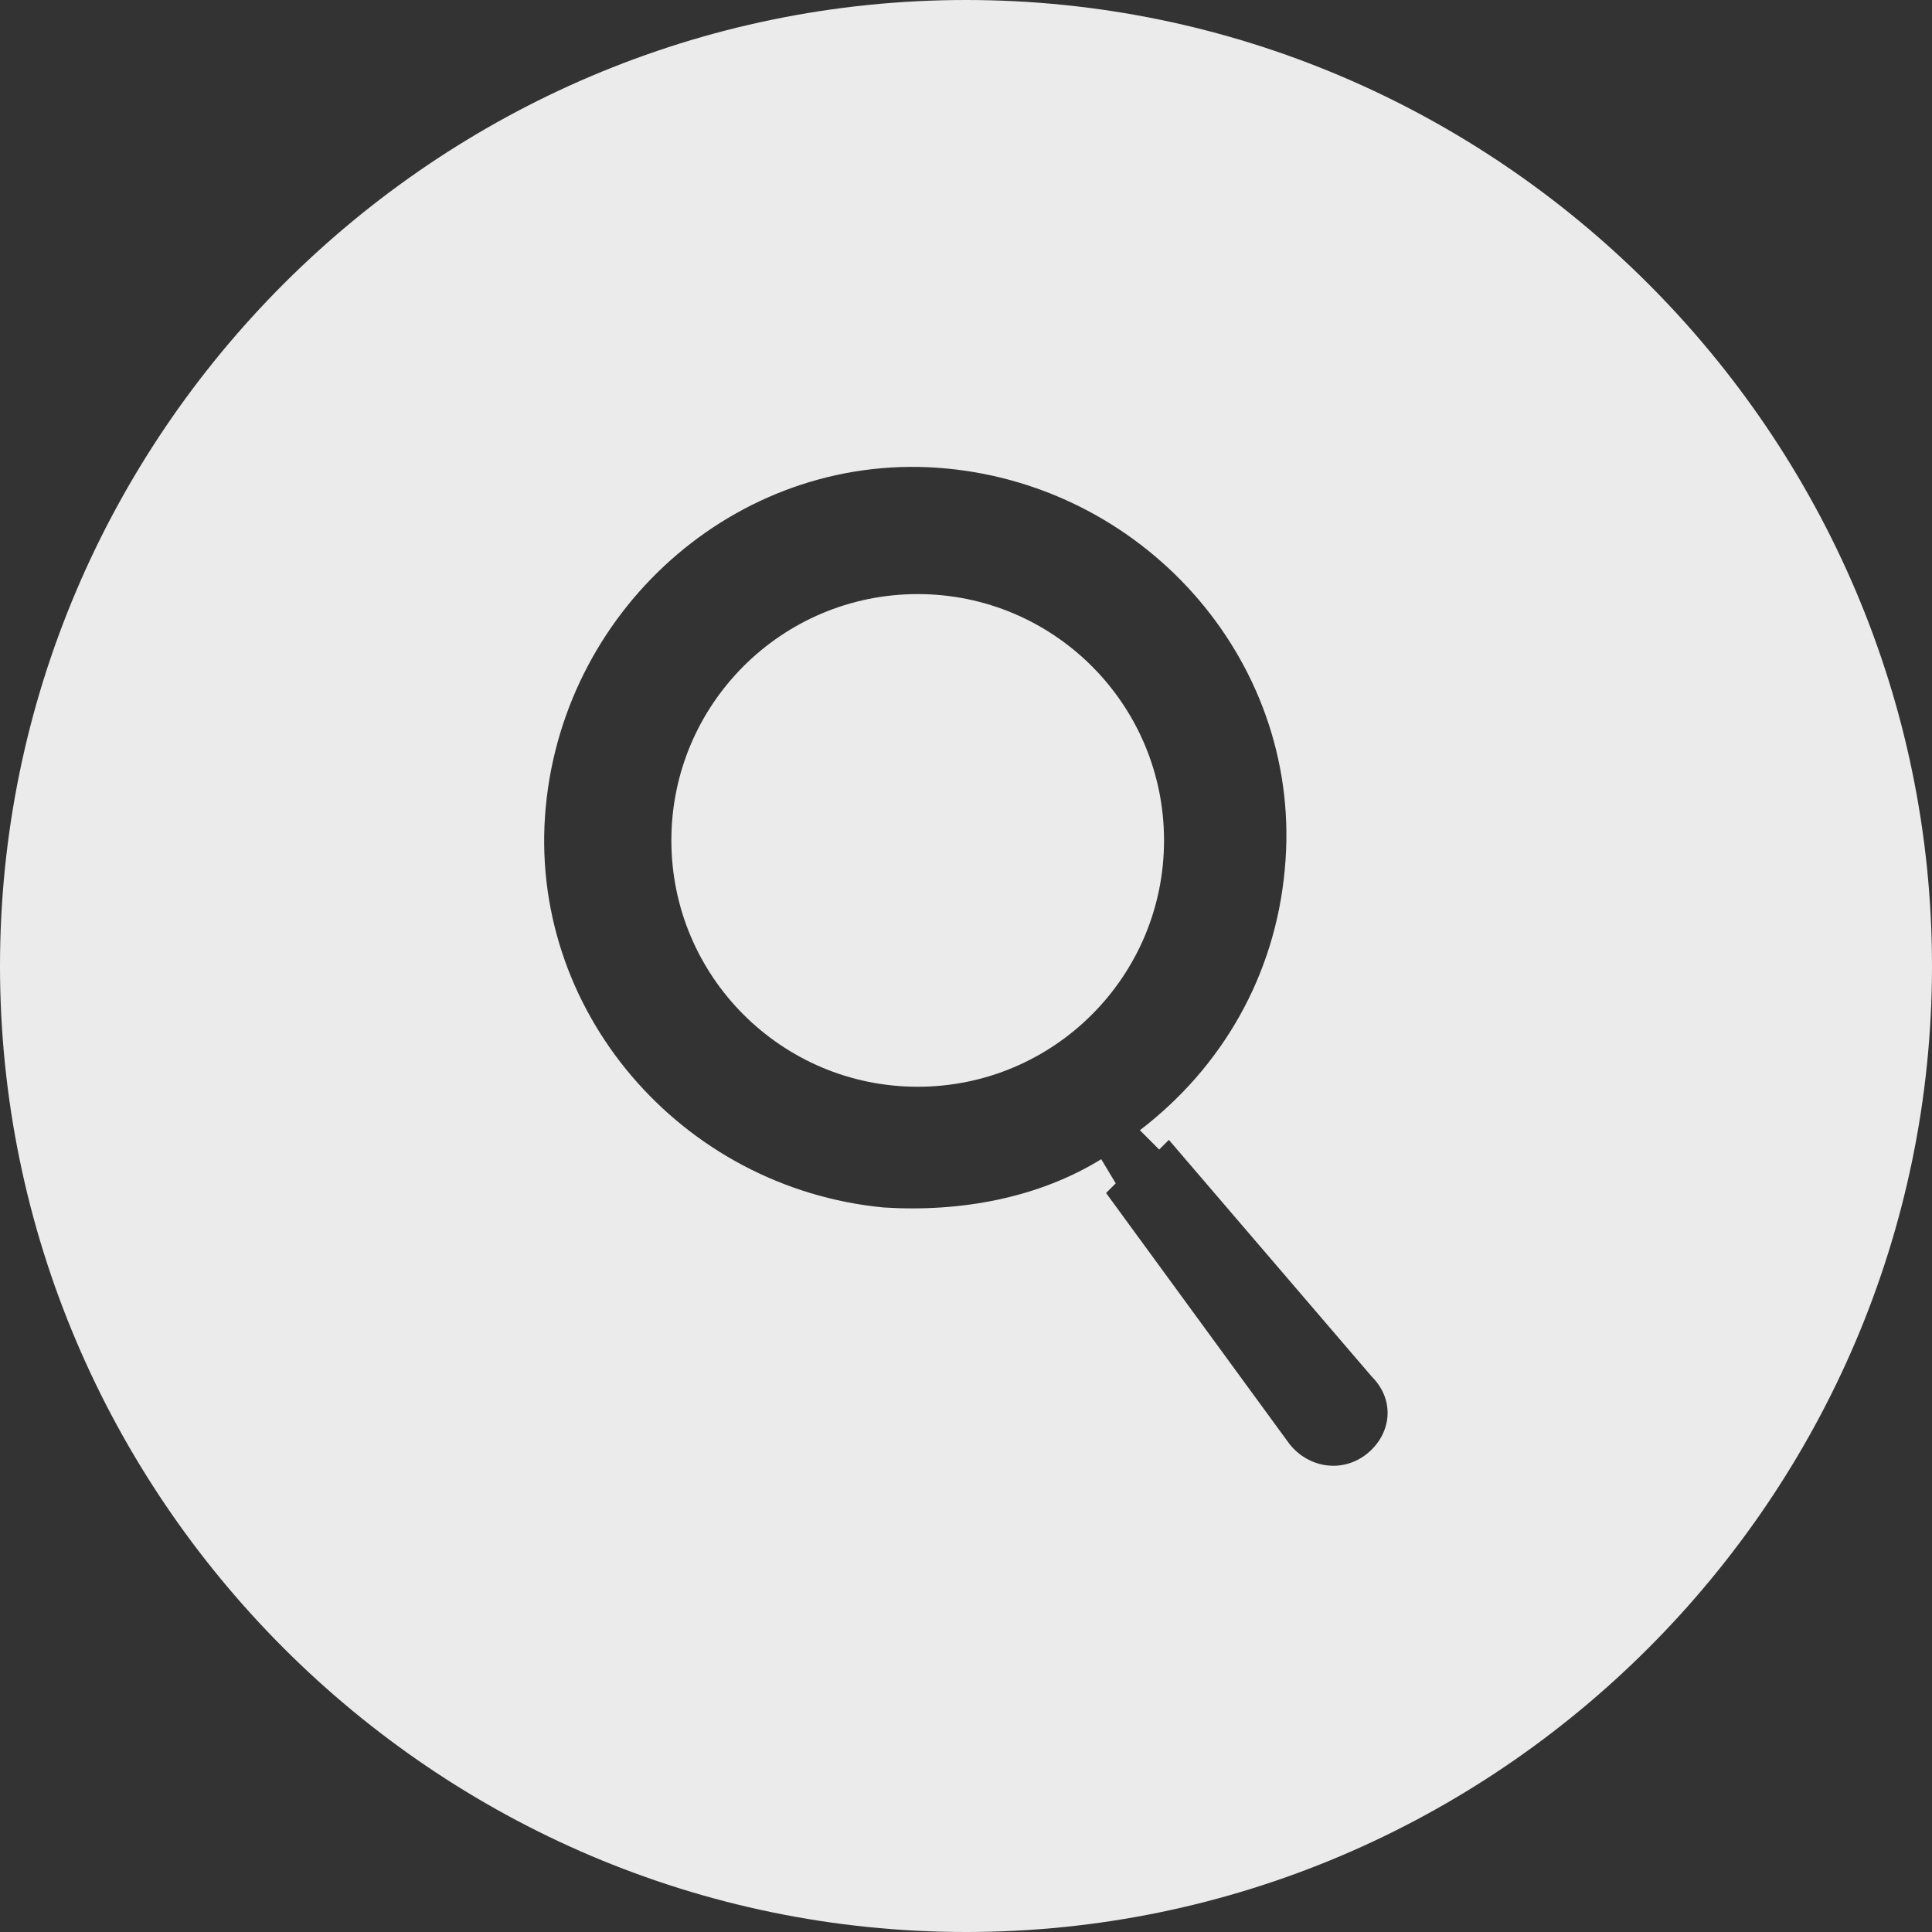 <?xml version="1.0" encoding="utf-8"?>
<!-- Generator: Adobe Illustrator 19.2.0, SVG Export Plug-In . SVG Version: 6.00 Build 0)  -->
<svg version="1.1" id="Warstwa_1" xmlns="http://www.w3.org/2000/svg" xmlns:xlink="http://www.w3.org/1999/xlink" x="0px" y="0px"
	 viewBox="0 0 40 40" style="enable-background:new 0 0 40 40;" xml:space="preserve">
<rect x="0" y="0" width="40" height="40" fill="#333333" stroke="none"/>
<style type="text/css">
	.st0{opacity:0.9;fill:#FFFFFF;}
</style>
<circle class="st0" cx="19" cy="17.4" r="5.1"/>
<path class="st0" d="M20,0C9,0,0,9,0,20c0,11,9,20,20,20c11,0,20-9,20-20C40,9,31,0,20,0z M28.3,30.1c-0.5,0.4-1.2,0.3-1.6-0.2
	l-3.8-5.2l0.2-0.2L22.8,24c-1.3,0.8-2.9,1.1-4.5,1c-4.2-0.4-7.4-4.1-7-8.3c0.4-4.2,4.1-7.4,8.3-7c4.2,0.4,7.4,4.1,7,8.3
	c-0.2,2.2-1.3,4.1-3,5.4l0.4,0.4l0.2-0.2l4.2,4.9C28.9,29,28.8,29.7,28.3,30.1z"/>
</svg>
